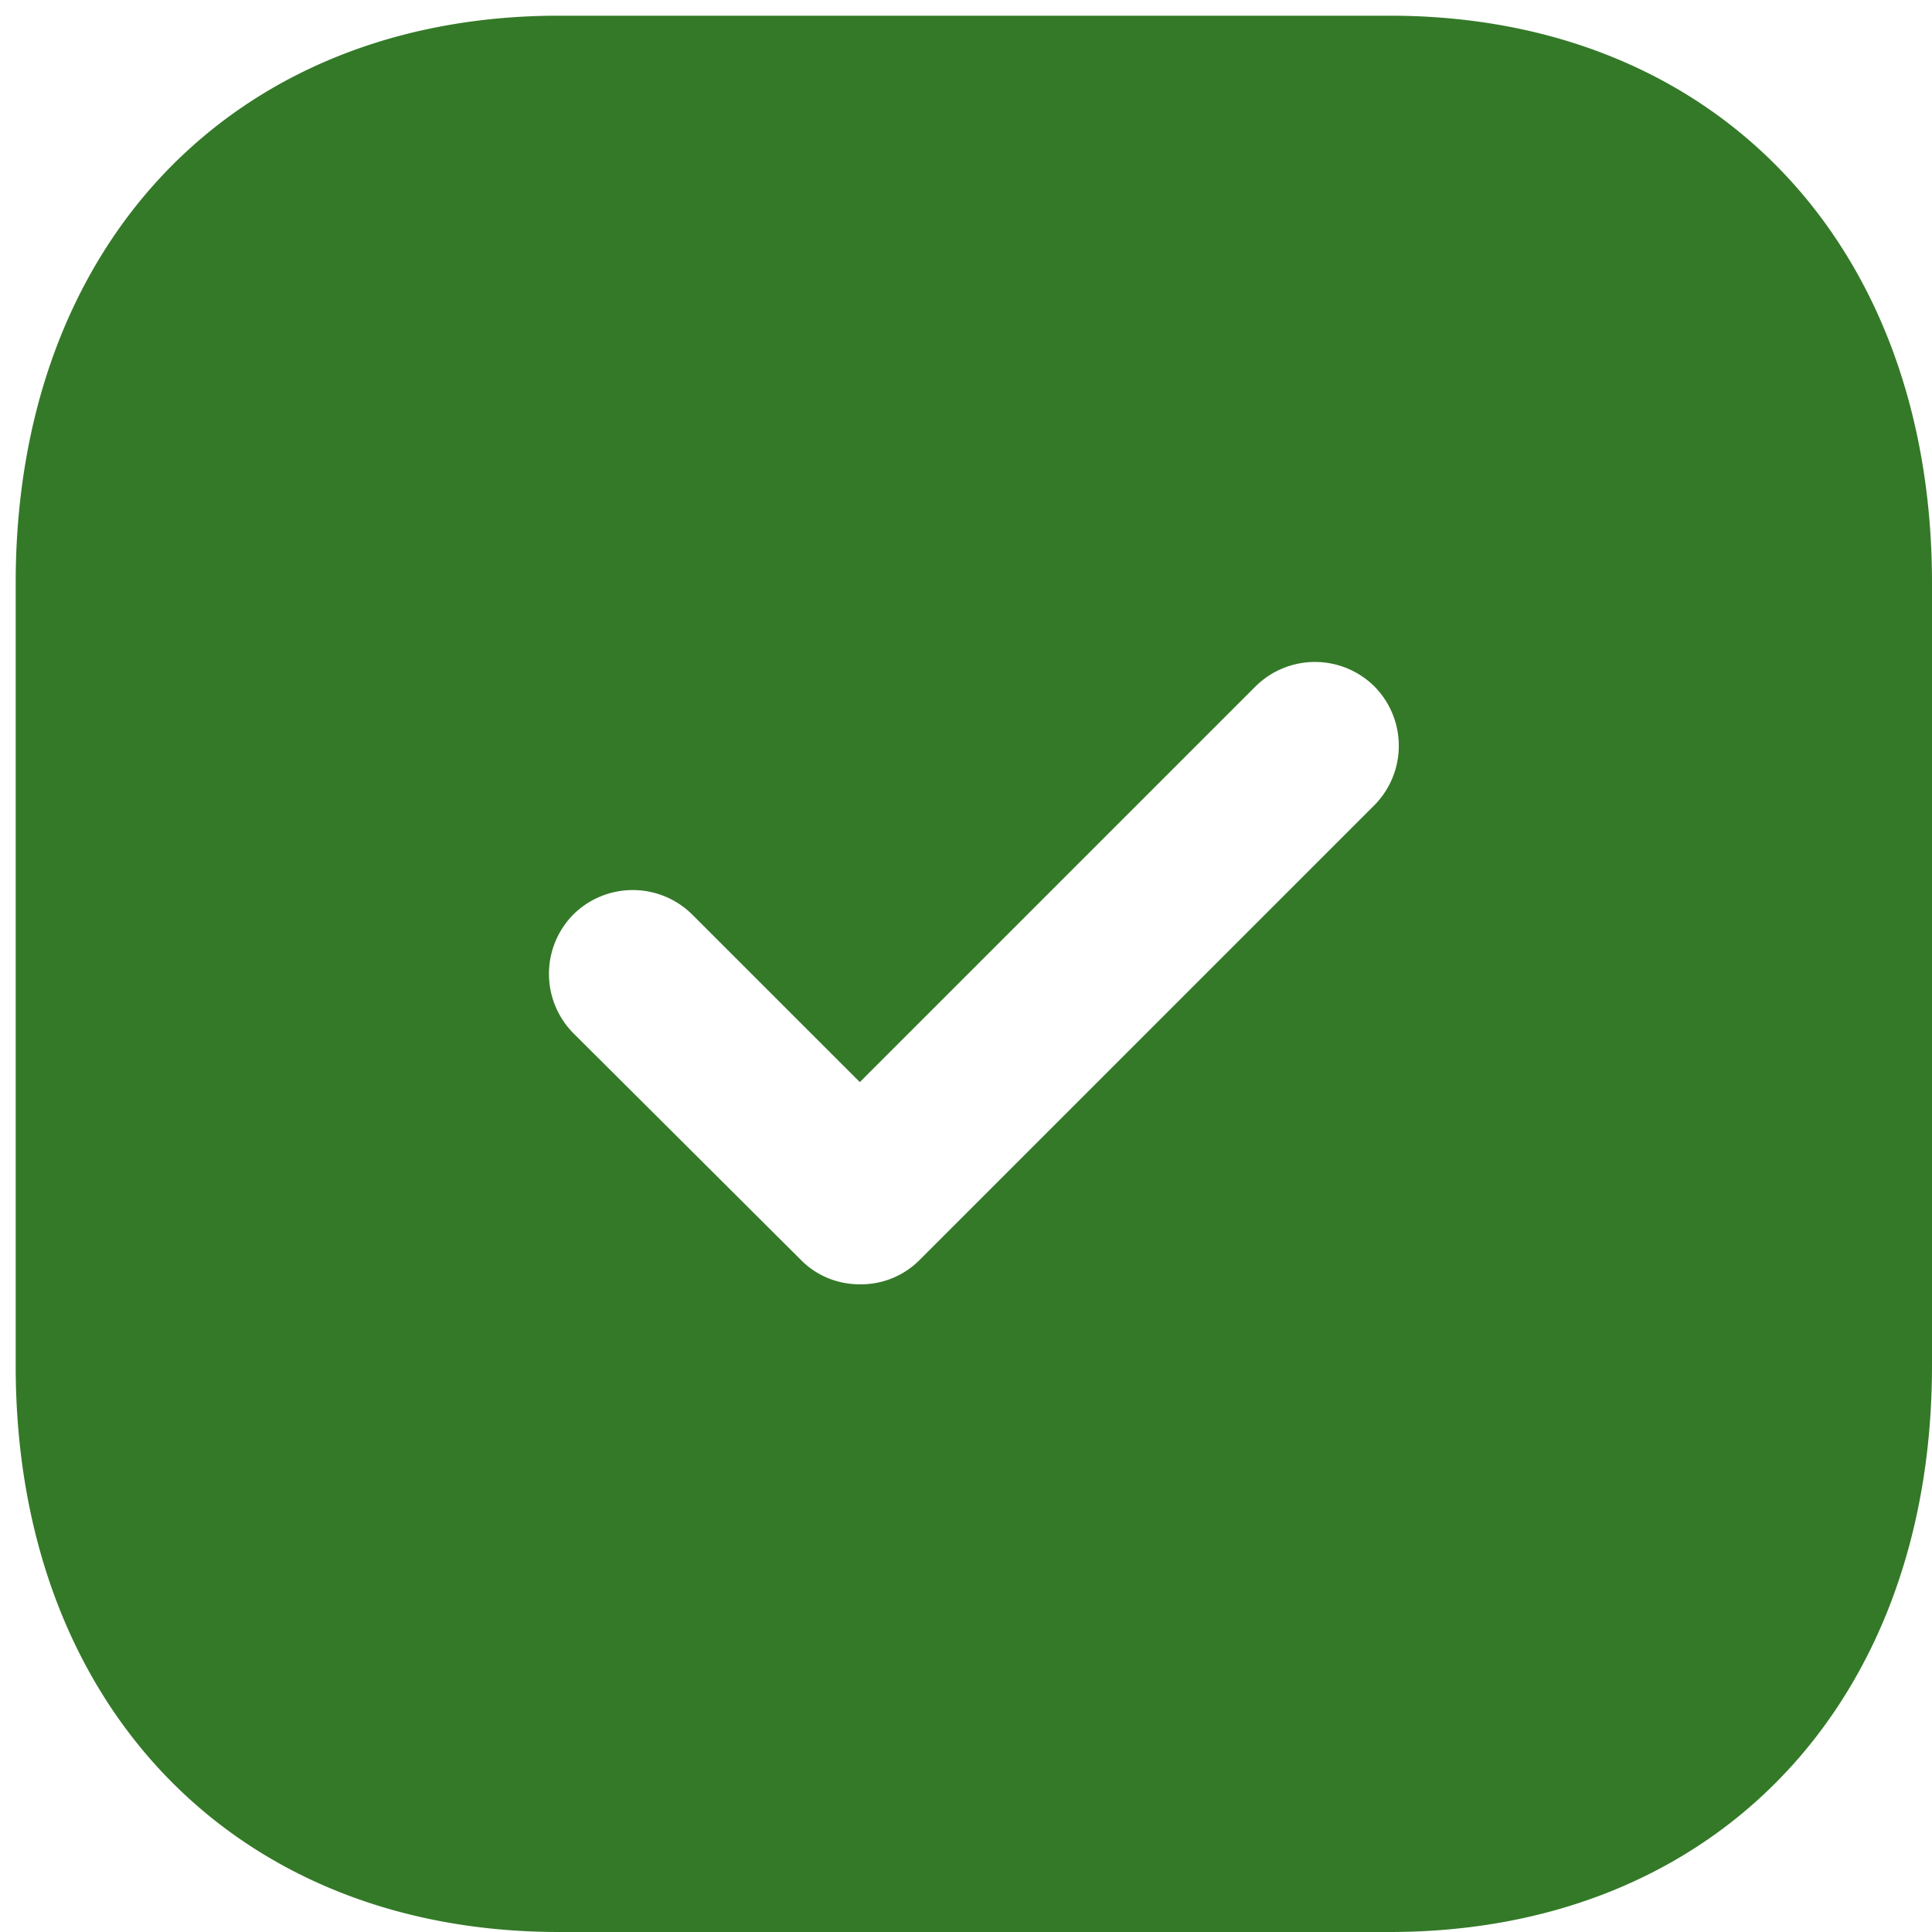 <svg width="41" height="41" fill="none" xmlns="http://www.w3.org/2000/svg"><path d="M29.491.333C36.384.333 41 5.173 41 12.37v16.615C41 36.16 36.384 41 29.491 41H11.862C4.97 41 .333 36.16.333 28.985V12.37C.333 5.172 4.969.333 11.863.333H29.49zm-.325 14.233a1.792 1.792 0 0 0-2.521 0l-8.398 8.398-3.559-3.558a1.792 1.792 0 0 0-2.52 0 1.792 1.792 0 0 0 0 2.521l4.838 4.82c.346.345.793.508 1.24.508a1.75 1.75 0 0 0 1.262-.509l9.658-9.658a1.792 1.792 0 0 0 0-2.522z" fill="#347928"/></svg>